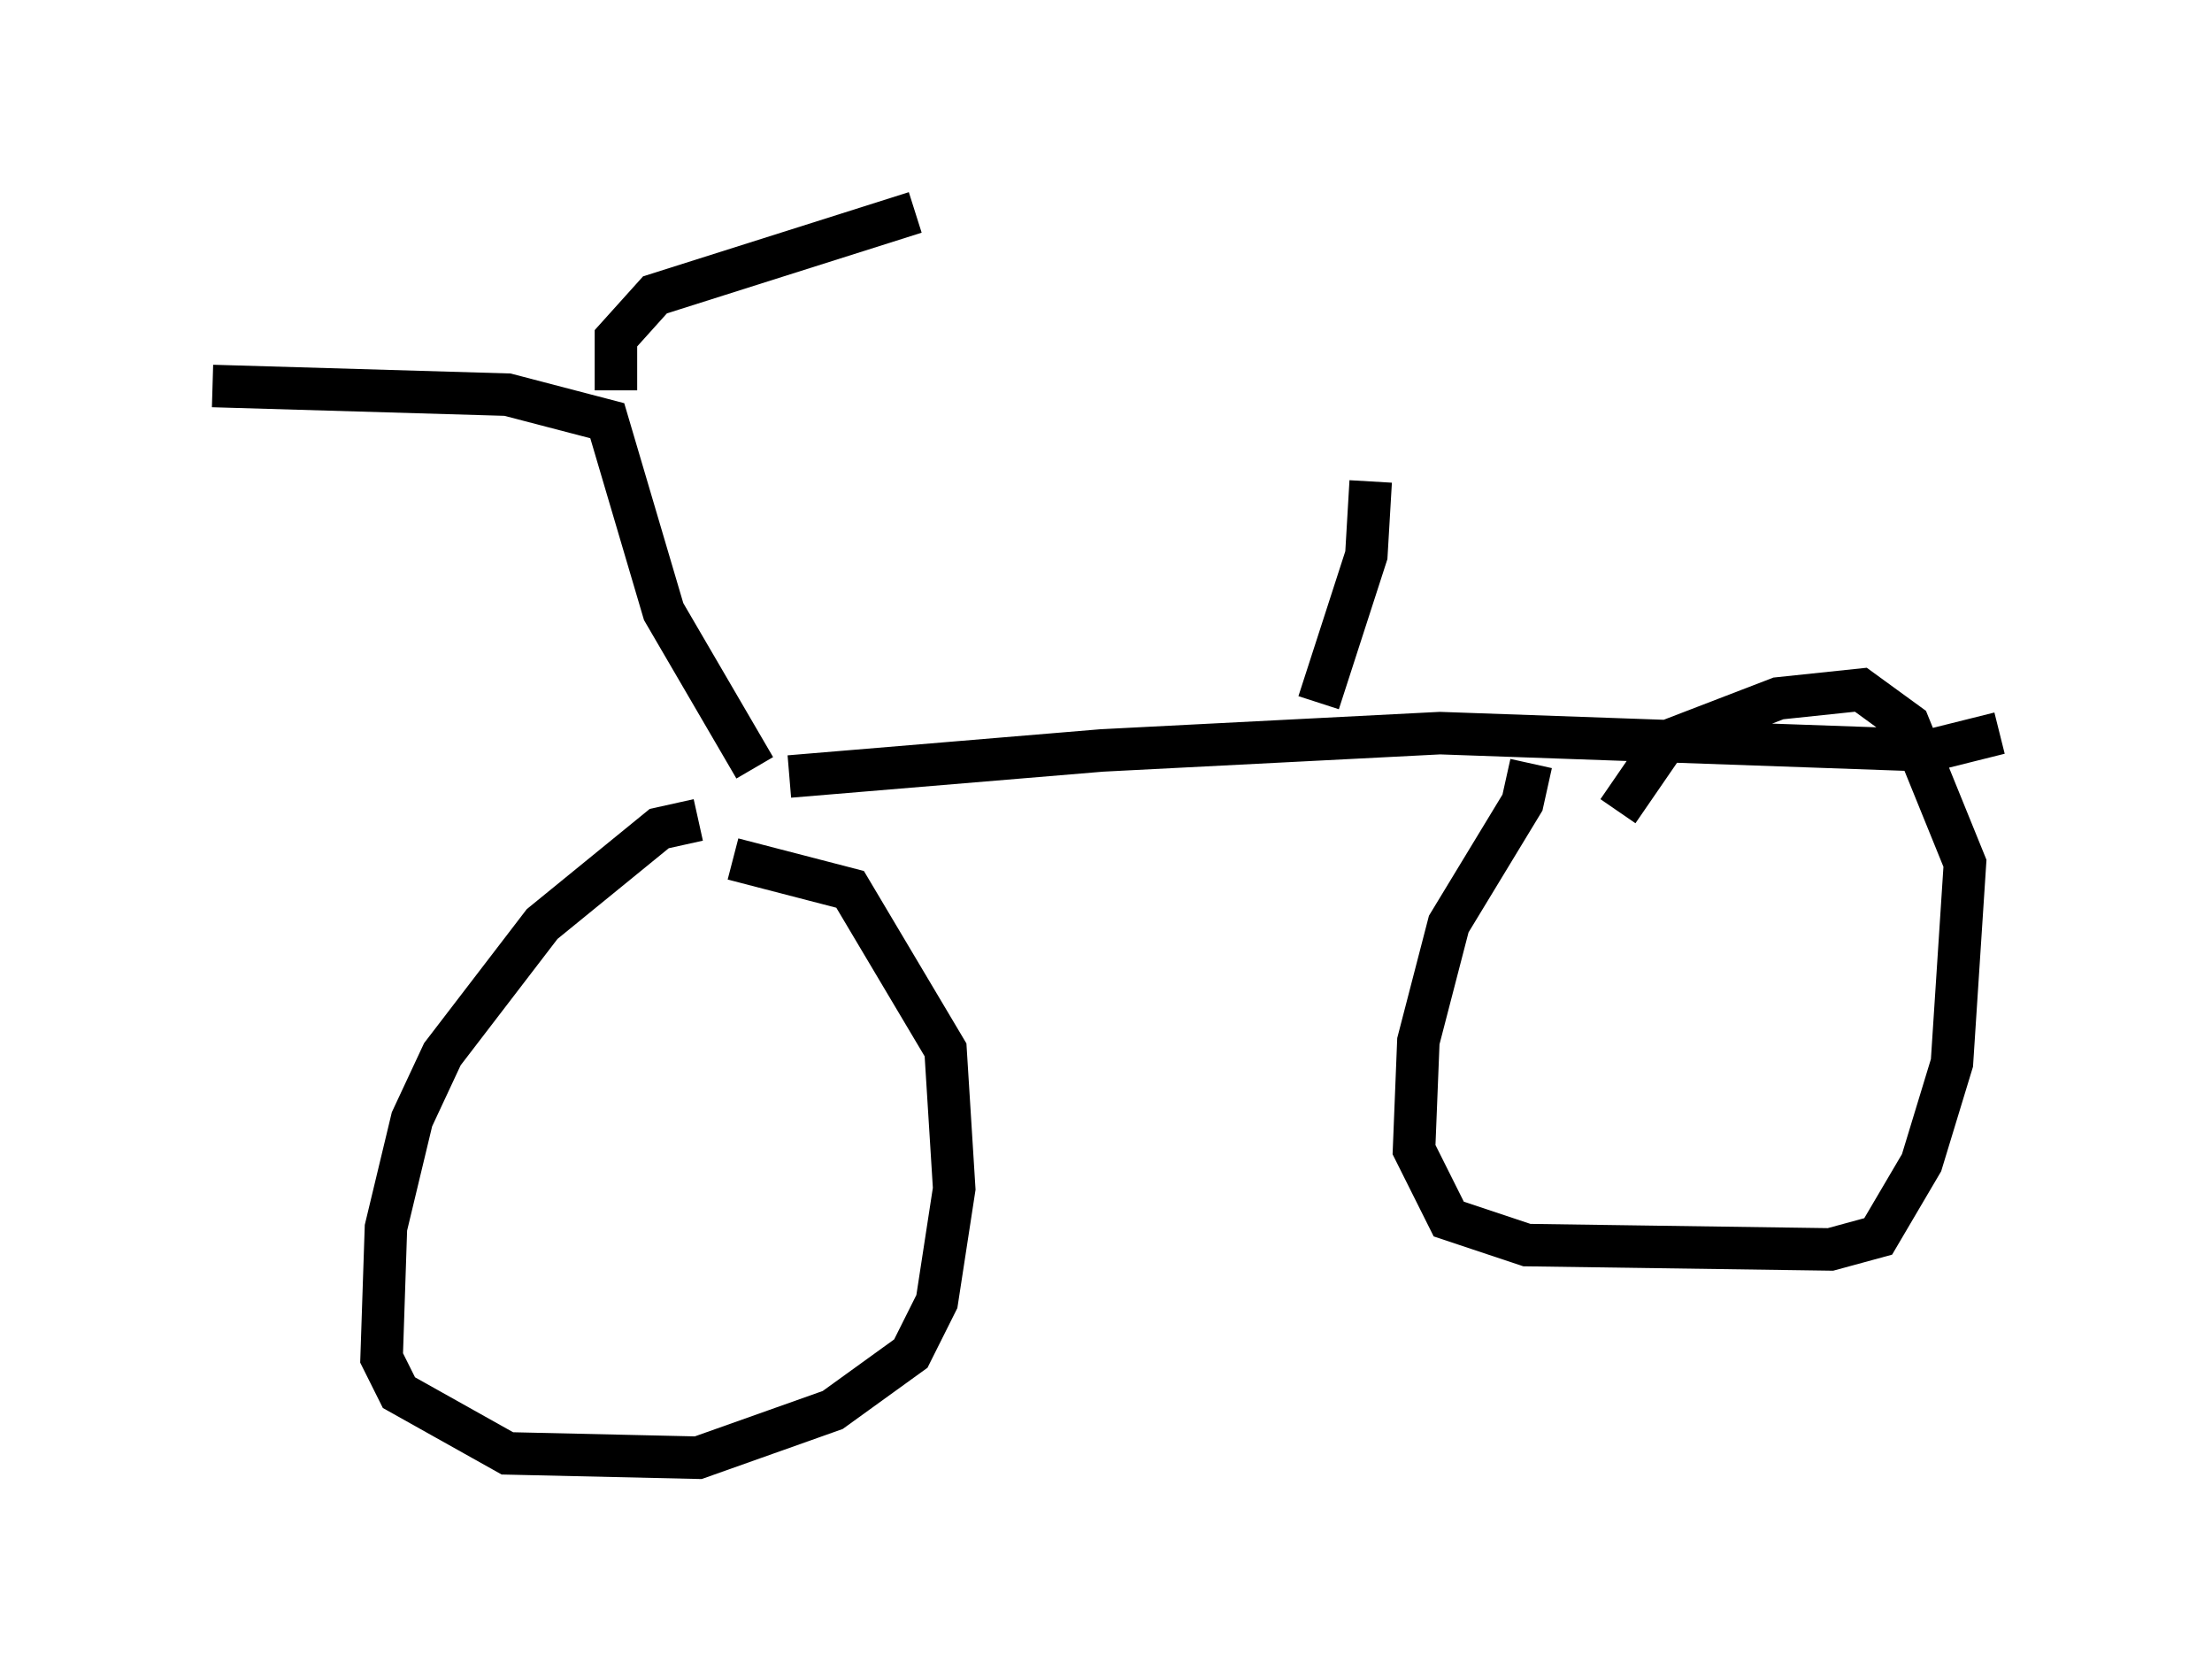 <?xml version="1.0" encoding="utf-8" ?>
<svg baseProfile="full" height="39.298" version="1.1" width="52.059" xmlns="http://www.w3.org/2000/svg" xmlns:ev="http://www.w3.org/2001/xml-events" xmlns:xlink="http://www.w3.org/1999/xlink"><defs /><rect fill="white" height="39.298" width="52.059" x="0" y="0" /><path d="M12.146, 19.394 m6.431, -1.123 l7.35, -0.613 7.963, -0.408 l11.536, 0.408 1.633, -0.408 m-30.625, 2.042 l-0.919, 0.204 -2.756, 2.246 l-2.348, 3.063 -0.715, 1.531 l-0.613, 2.552 -0.102, 3.063 l0.408, 0.817 2.552, 1.429 l4.492, 0.102 3.165, -1.123 l1.838, -1.327 0.613, -1.225 l0.408, -2.654 -0.204, -3.267 l-2.246, -3.777 -2.756, -0.715 m18.784, -2.246 l-0.204, 0.919 -1.735, 2.858 l-0.715, 2.756 -0.102, 2.552 l0.817, 1.633 1.838, 0.613 l7.146, 0.102 1.123, -0.306 l1.021, -1.735 0.715, -2.348 l0.306, -4.696 -1.327, -3.267 l-1.123, -0.817 -1.94, 0.204 l-2.654, 1.021 -1.123, 1.633 m-20.315, -1.021 l-2.144, -3.675 -1.327, -4.492 l-2.348, -0.613 -6.942, -0.204 m9.494, 0.102 l0.0, -1.225 0.919, -1.021 l6.125, -1.94 m9.494, 11.536 l1.123, -3.471 0.102, -1.735 " fill="none" stroke="black" stroke-width="1" /></svg>